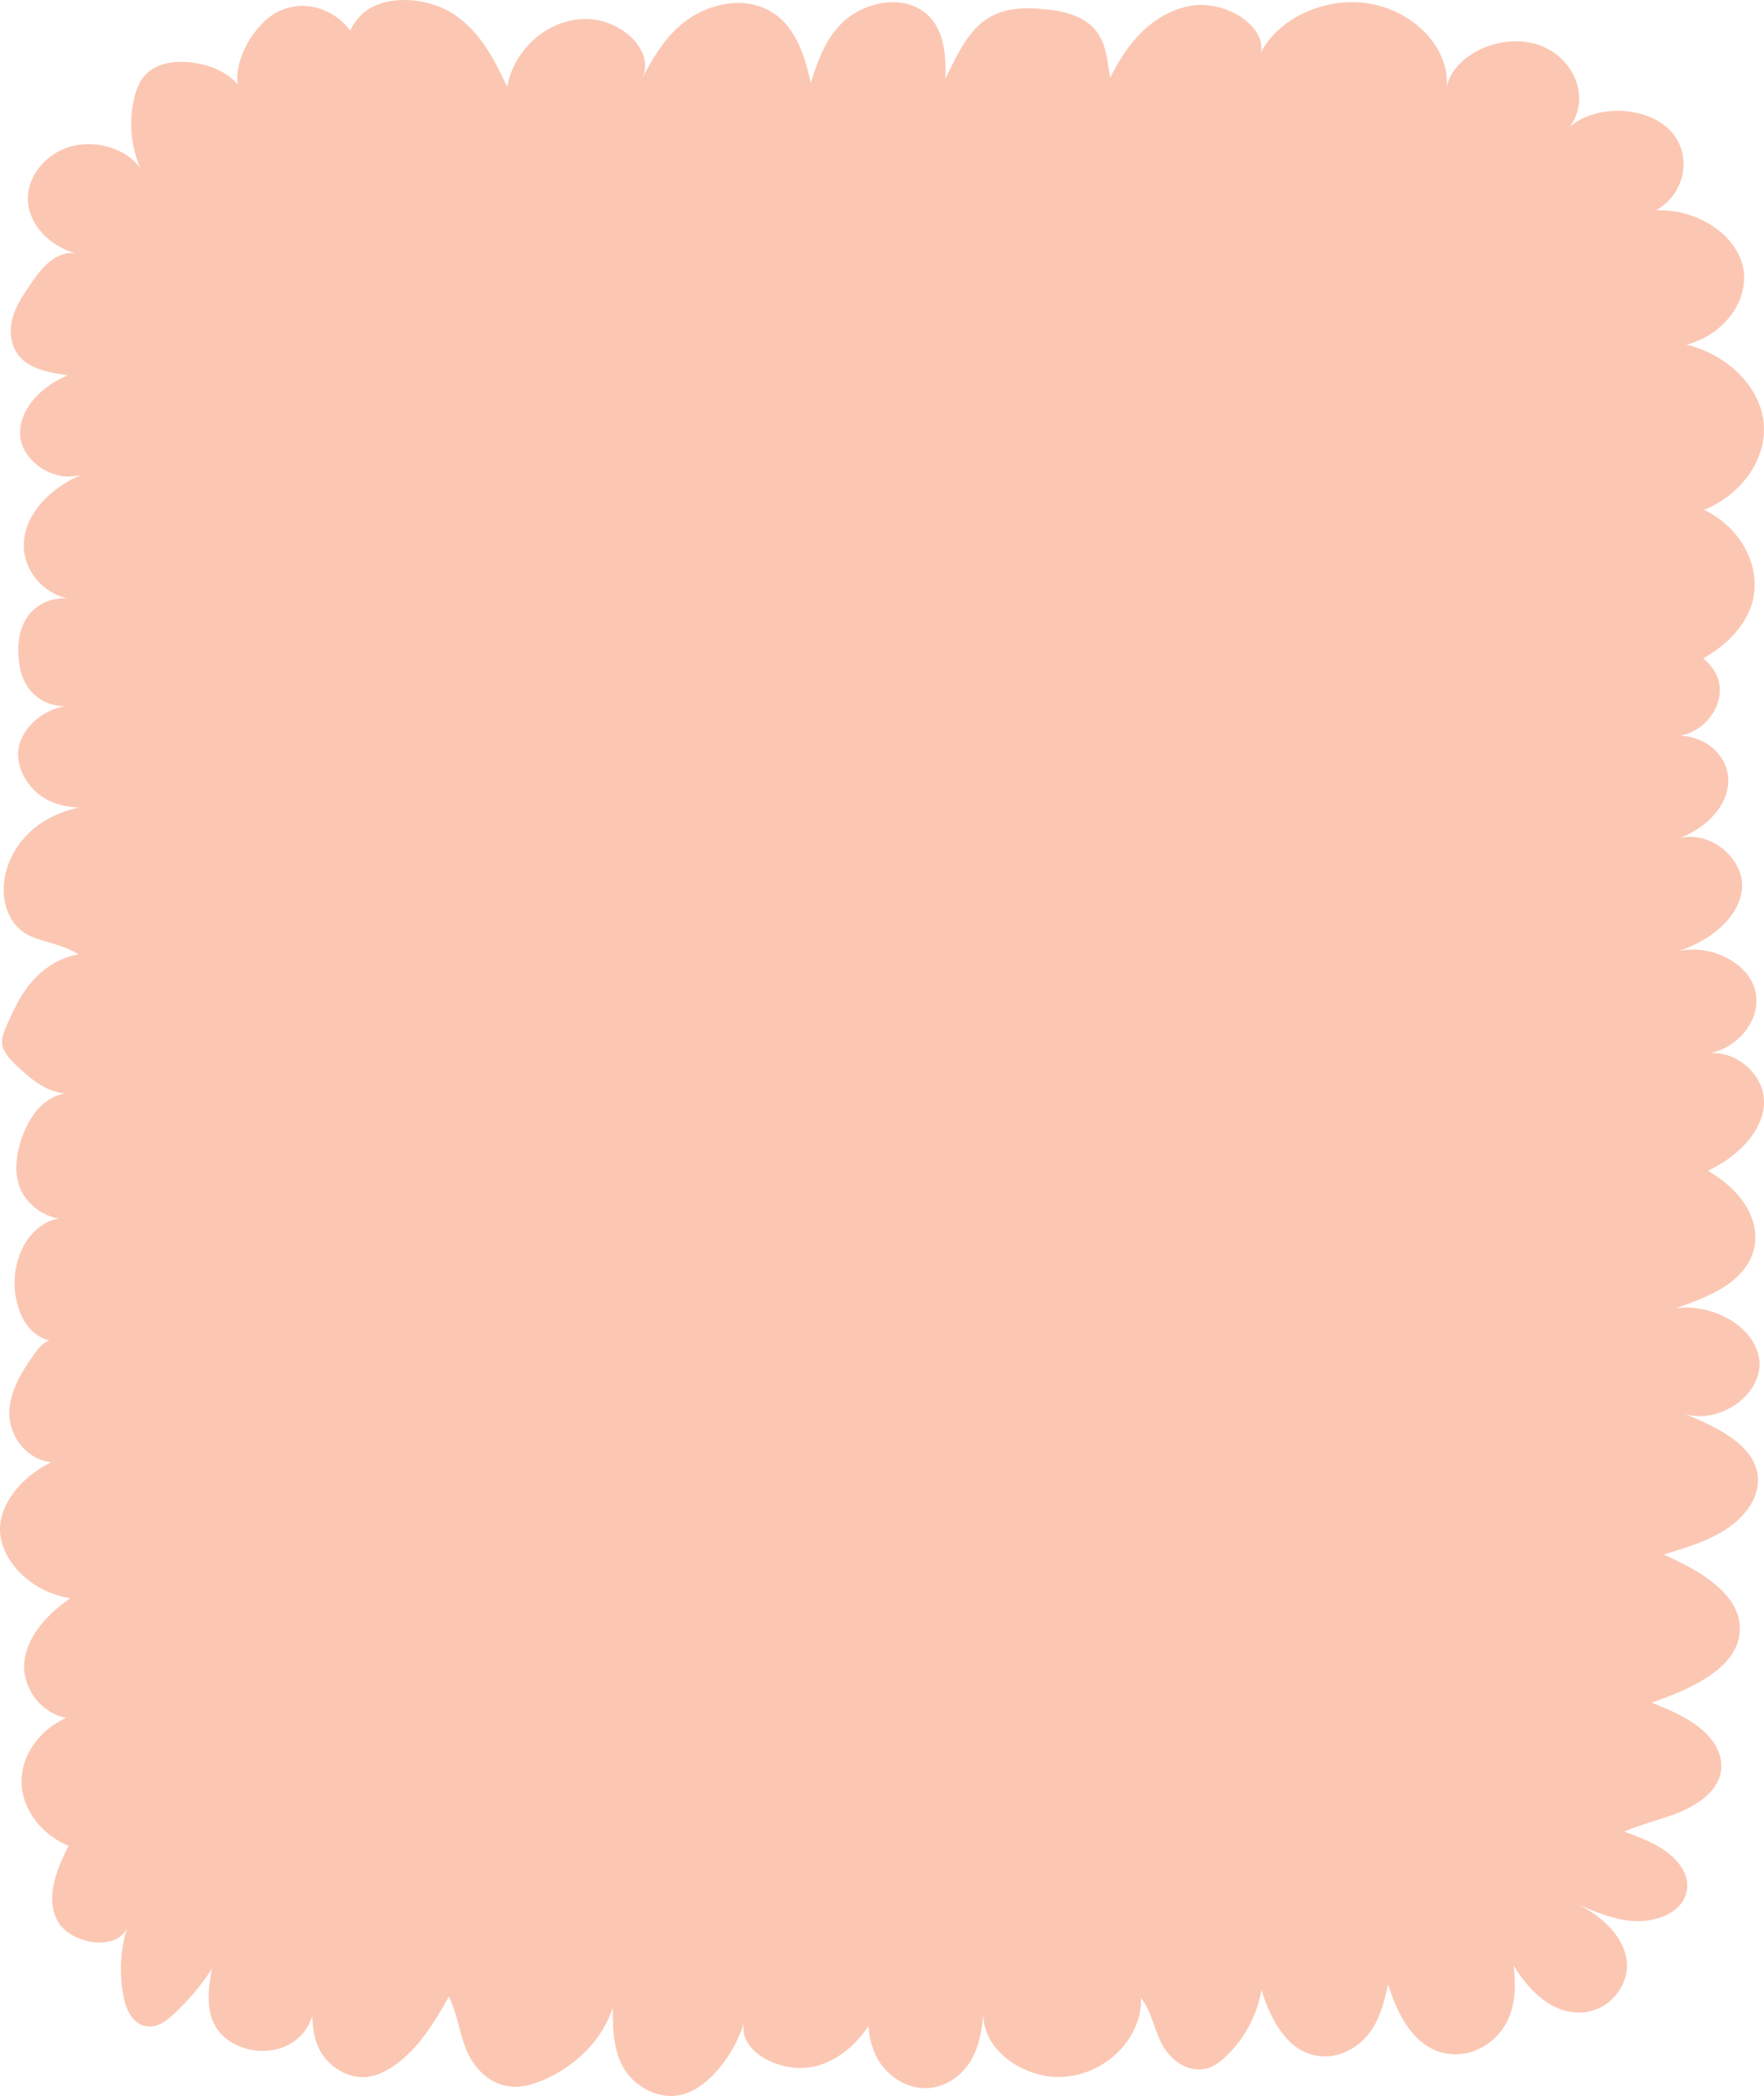 <svg xmlns="http://www.w3.org/2000/svg" width="909.1" height="1080" viewBox="-0.007 0.01 909.108 1079.976" style=""><g><path d="M906.7 700.9c-1.9-16.9-23.4-29.4-43.1-26.8 15.1-5.1 31.4-11.7 38-24.4s1.7-26.4-8.1-36.3a63.9 63.9 0 0 0-13.3-10.1c2.4-1.2 4.8-2.5 7.1-3.9 12.2-7.6 21.9-19.2 21.8-32s-12.9-25.7-27.8-24.7c16.4-3.5 27.4-19.7 22.9-33.6s-23.7-22.9-39.8-18.8c16.4-5.2 31.5-16.9 33.3-31.8s-15.2-30.8-32.1-26.6c13.8-5.3 25.1-16.8 25.1-29.7s-11.8-22.9-24.9-23.1c14.8-2.6 24.7-18.9 18.8-31.3a23.3 23.3 0 0 0-6.9-8.5c11.1-6.3 20-14.9 24.2-25.4 7.4-18.8-3-41.3-23.7-51.2 19.9-8.1 32.6-26.8 30.7-45.1s-18.4-34.8-39.7-40c19.7-5.2 32.8-23.5 29-40.3s-24.1-29.9-44.8-28.9c15.9-9 19.1-30 6.5-42s-38-12.5-51.2-.8c11.3-14.2 3.1-36.1-15.9-42.5s-43.4 4.8-47.2 21.4c1.5-20.1-17.6-39.8-41.7-42.9-22.2-3-45.7 8.5-54.1 25.6 3-14-19.1-27.9-37.3-24C592.4 7.5 580 24 572.2 40c-2.8-12.2-.2-32.3-33.6-35.2-31.7-3.6-39.6 11.3-51.4 35.8.5-13.7-.8-30.3-15.3-37-12.2-5.7-28.3-.9-37.5 7.8s-13 20.3-16.6 31.4c-3.3-15.7-9.1-34.1-27.2-39.8-13.1-4.1-28.4.7-38.5 8.8s-16.1 19-21.8 29.7c9-15-11.5-33.6-31.6-31.6s-34.5 18.3-37.3 34.9c-6.6-13.9-13.7-28.5-27.9-37.7S195.6-3.2 185 8.9a26.2 26.2 0 0 0-4.5 6.9 23.4 23.4 0 0 0-2.5-3c-6.3-6.8-16.7-11.1-26.6-9.4s-15.6 7.3-20.5 13.7-9.8 17.5-8.4 26.5c-3.7-4.7-10.2-8.2-16.7-10-10.1-2.8-22.4-2.7-29.7 3.8-3.9 3.5-5.8 8.3-6.9 13a57.7 57.7 0 0 0 3.2 36.4C65.2 76.4 49 71.7 35.8 75.7s-22.2 16.2-21.4 28.2 11.2 22.9 24.6 26.6c-9.7-1.3-17.1 6.9-22 14.1s-8.9 12.8-10.7 19.9-.6 15.3 5.2 20.7 14.9 6.9 23.4 8.2c-14 5.8-25.4 17.9-24.5 31.1s18 25 32.3 19.8c-15.1 6.3-27.8 18.1-30.1 32.3s7.2 28 21.9 31.8a23 23 0 0 0-19.3 8c-4.9 6.1-6.1 13.8-5.7 21.2s2 13.5 6.7 18.8a22.4 22.4 0 0 0 17.4 7.4c-12 2.2-22.1 11.2-24 21.6s5.6 23.4 17.8 28.1a40.4 40.4 0 0 0 13.4 2.6 54.7 54.7 0 0 0-20 8.3C8.2 433.1 1 447.2 2 461c.6 7.5 3.8 15.3 10.8 19.8s19.7 5.5 27.6 11c-9.5 1.5-17.7 7-23.6 13.6s-9.5 14.5-13 22.2c-1.6 3.5-3.2 7.2-2.6 10.9s4.5 8.1 8.2 11.4c6.7 6.2 14.5 12.8 24.3 13.5-11 1.7-17.9 11.3-21.5 20.4s-5.5 19.6-1.7 28.8c3.2 7.5 11 13.8 19.8 15.3-8.2 1.2-15.2 8-18.6 15a41.4 41.4 0 0 0-.7 34.9c2.5 5.7 7.9 11.6 14.3 12.8a17.3 17.3 0 0 0-6.6 5.7c-7.1 9.7-13.8 20.3-13.9 31.8s8.3 23.7 21.6 25.4c-15.9 7.6-28.9 23.6-26 38.9s18.1 28.4 35.9 31.1c-11.7 8-21.7 18.9-23.6 31.6s6.8 27 21.3 30.1c-14 6.4-23.2 19.7-22.9 33.3s10 26.7 24.2 32.6c-6.1 12.2-11.9 26.1-5.9 38.2s30 16.6 36 4.4a71.8 71.8 0 0 0-1.4 36.5c1.3 6.3 5.3 13.7 12.7 14 5 .2 9.2-3 12.6-6.2a122.8 122.8 0 0 0 19.9-23.5c-1.9 10.7-3.6 22.6 3.3 31.8s21.3 12.9 32.8 8.8a24.8 24.8 0 0 0 15.6-16.3c.2 5.9 1 11.6 3.6 17 4.2 8.4 14 15.4 24.6 14.4 5.4-.6 10.2-3.1 14.4-6.1 12.8-9.1 20.5-22.4 27.8-35.3 4.4 8.9 5.4 18.7 9.2 27.8s12.1 17.9 23.4 18.6c5.4.4 10.8-1.2 15.6-3.2 17.6-7.4 31.2-21.5 36.3-37.6 0 10.3.1 21.1 5.2 30.5s17.1 16.9 29 14.7c7.2-1.3 13-5.8 17.7-10.6a68.4 68.4 0 0 0 15.9-27.3c-4.1 15.8 20.7 28.1 38.5 22.5 11.2-3.6 19.3-11.2 25.5-20.2a41.4 41.4 0 0 0 3.7 15c4.5 9.6 15.3 17.8 27.3 16.9 9.9-.7 18.1-7.4 22.3-15.1s5.2-16.3 6.1-24.8c-2.3 19 20.5 36.3 42.7 34s39.1-21.4 38.3-40.5c5.5 7.1 6.7 15.8 10.7 23.6s13 15 22.6 12.9c4.4-1 7.9-3.9 10.9-6.8a61.5 61.5 0 0 0 17.9-33.9c4.7 15.4 14.1 34.2 32.7 34.3 9.9 0 18.7-5.9 23.7-13.1s7-15.7 8.9-24c4.9 15.9 14.3 35.1 33.5 36 11.8.6 22.5-6.9 27.4-16.1s4.9-19.6 3.8-29.6c7.4 12.2 19.6 25.4 35.7 24.1 14.4-1.1 24.2-14.7 22.5-26.9s-12.4-22.4-24.8-28.6c9.3 4 19 8.1 29.4 8.5s21.9-3.9 25.4-12.3-.8-16.1-7.3-21.7-15.3-9-23.9-12.1c9.5-4.2 19.9-6.3 29.4-10.4s18.3-10.7 20.2-19.6-3-17.1-10.2-23.1-16.3-9.7-25.3-13.4c20.5-7 44.4-17.9 45.4-36.8s-20.2-31-39.2-39.5c11.7-3.5 23.6-7.1 33.3-13.8s16.7-17 15.1-27.5c-2.4-15.4-21-24.5-37.5-31.1 18.8 5.5 40.2-10.7 38.4-27.7z" fill="#fbc7b3" data-name="Слой 2"></path></g></svg>